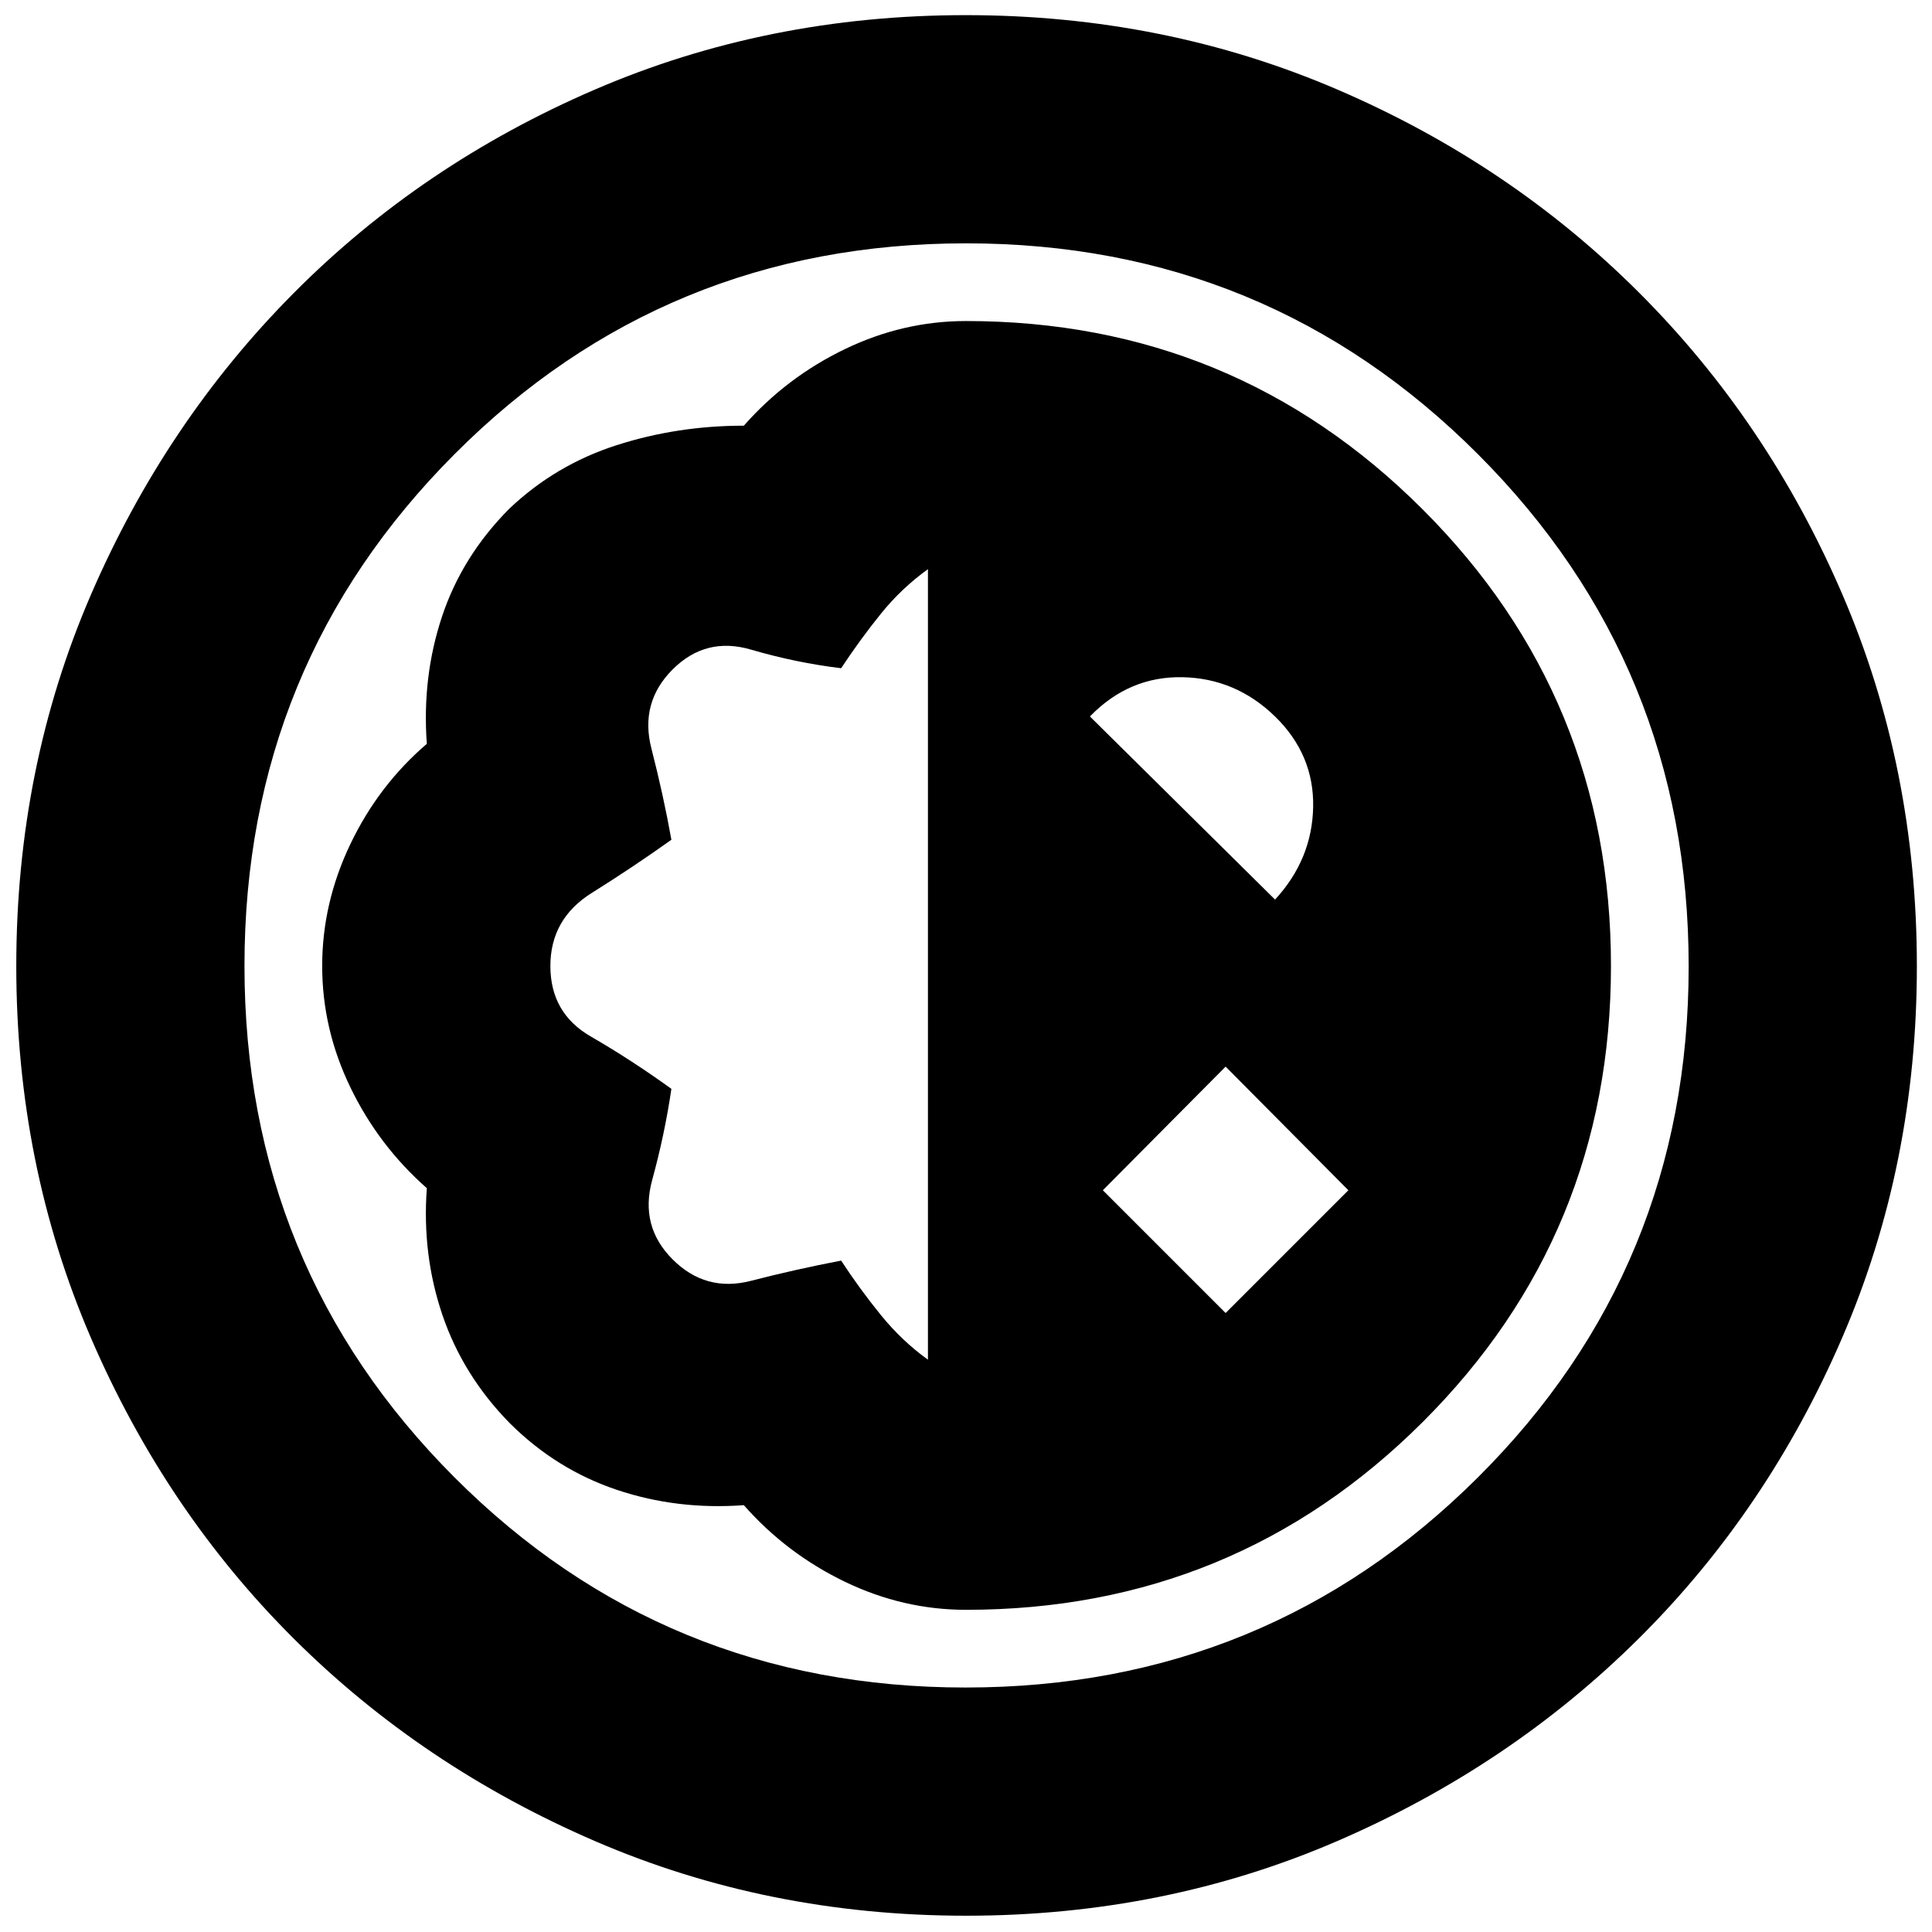 <svg xmlns="http://www.w3.org/2000/svg" height="20" viewBox="0 -960 960 960" width="20"><path d="M480.05-8.09q-98.55 0-184.44-37.09-85.89-37.1-149.62-100.57-63.73-63.47-100.82-149.49Q8.09-381.25 8.09-479.97q0-98.73 37.09-184.52 37.1-85.79 100.7-149.82 63.6-64.04 149.51-101.1 85.9-37.07 184.51-37.07 98.6 0 184.56 36.94 85.97 36.93 150.06 101.02t101.02 150.06q36.94 85.96 36.94 184.56 0 98.61-37.07 184.51-37.06 85.91-101.07 149.51-64.02 63.6-149.88 100.7Q578.6-8.09 480.05-8.09Zm-.25-113.39q149.68 0 254.48-104.32 104.81-104.33 104.81-254 0-149.68-104.68-254.48-104.67-104.81-254.34-104.81-149.68 0-254.13 104.68-104.46 104.67-104.46 254.34 0 149.68 104.32 254.13 104.33 104.46 254 104.46Zm.18-38.61q133.41 0 226.96-93.32 93.54-93.32 93.54-226.65t-93.62-226.88Q613.24-800.48 480-800.48q-31.3 0-60.28 14t-50.11 38q-33.08 0-63.33 9.73t-53.22 31.53q-23.52 23.67-33.46 53.69-9.95 30.01-7.51 63.14-24 20.56-38 49.83-14 29.26-14 60.56t14 60.28q14 28.98 38 50.11-2.44 33.13 7.79 63.14 10.23 30.02 33.47 53.69 23.13 23 53.13 33.06 30 10.07 63.13 7.63 21.13 24 50.1 38 28.98 14 60.27 14Zm-18.89-124.3q-12.92-9.26-23.45-22.24-10.53-12.97-19.68-26.98-22.44 4.28-44.87 10.06-22.44 5.77-38.87-10.67-16.44-16.43-10.17-39.37 6.28-22.93 9.56-45.37-20-14.43-40.07-26.02-20.06-11.59-20.06-35.02 0-23.43 20.56-36.3 20.57-12.87 39.57-26.43-4-22.31-9.91-45.25-5.92-22.93 10.52-39.37 16.43-16.43 38.87-9.88 22.43 6.56 44.87 9.27 9.74-14.74 19.97-27.34 10.24-12.61 23.16-21.87v392.78ZM609-307.57l-61-61L609-430l61 61.43-61 61ZM633.57-513l-92-91q19.43-20 45.93-19.5t46.07 19.52Q653-585 652.5-559q-.5 26-18.93 46Zm-153 32.43Z"/></svg>